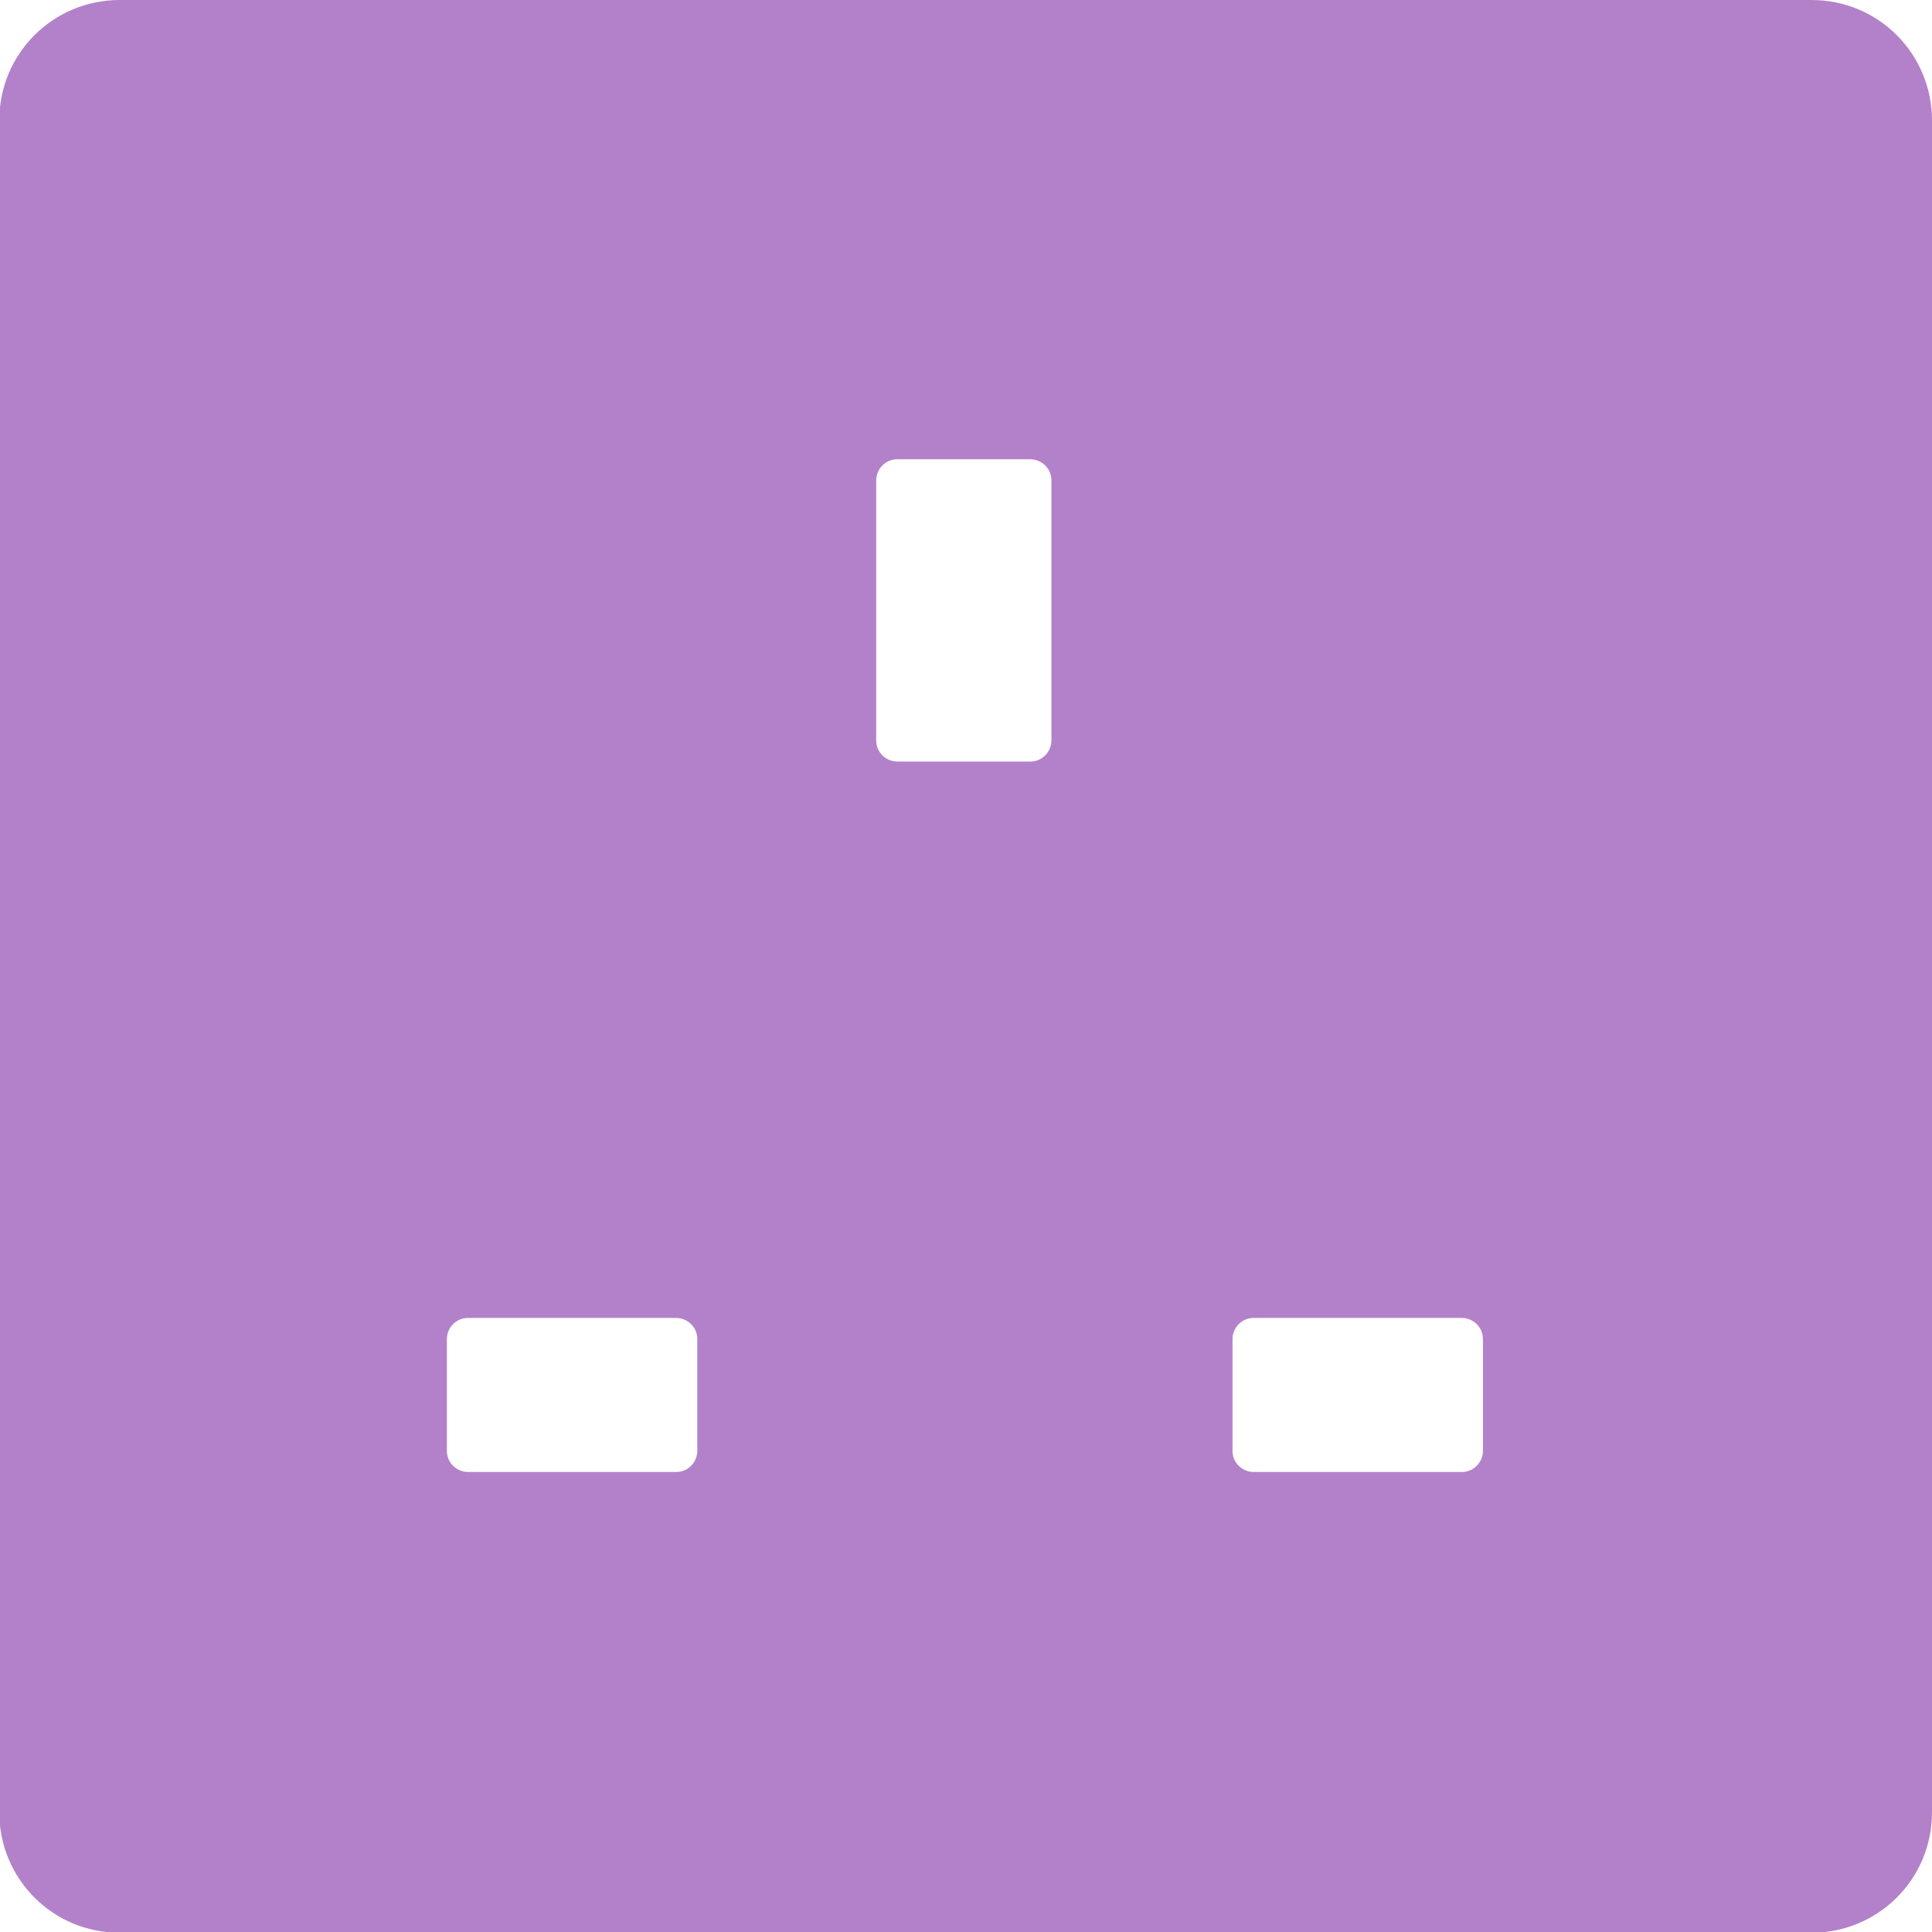 <?xml version="1.0" encoding="UTF-8" standalone="no"?>
<!-- Created with Inkscape (http://www.inkscape.org/) -->

<svg
   xmlns:dc="http://purl.org/dc/elements/1.1/"
   xmlns:cc="http://creativecommons.org/ns#"
   xmlns:rdf="http://www.w3.org/1999/02/22-rdf-syntax-ns#"
   xmlns:svg="http://www.w3.org/2000/svg"
   xmlns="http://www.w3.org/2000/svg"
   xmlns:sodipodi="http://sodipodi.sourceforge.net/DTD/sodipodi-0.dtd"
   xmlns:inkscape="http://www.inkscape.org/namespaces/inkscape"
   width="2.646mm"
   height="2.646mm"
   viewBox="0 0 2.646 2.646"
   version="1.1"
   id="svg2709"
   inkscape:version="0.92.3 (2405546, 2018-03-11)"
   sodipodi:docname="socket.svg">
  <defs
     id="defs2703" />
  <sodipodi:namedview
     id="base"
     pagecolor="#ffffff"
     bordercolor="#666666"
     borderopacity="1.0"
     inkscape:pageopacity="0.0"
     inkscape:pageshadow="2"
     inkscape:zoom="0.35"
     inkscape:cx="-739.28571"
     inkscape:cy="-775"
     inkscape:document-units="mm"
     inkscape:current-layer="layer1"
     showgrid="false"
     inkscape:window-width="1920"
     inkscape:window-height="1057"
     inkscape:window-x="-8"
     inkscape:window-y="-8"
     inkscape:window-maximized="1" />
  <g
     inkscape:label="Layer 1"
     inkscape:groupmode="layer"
     id="layer1"
     transform="translate(-188.421,58.865)">
    <path
       style="display:inline;fill:#b381c9;fill-opacity:1;stroke-width:0.029"
       inkscape:connector-curvature="0"
       d="m 190.902,-58.865 h -2.317 c -0.091,0 -0.165,0.073 -0.165,0.165 v 2.317 c 0,0.091 0.073,0.165 0.165,0.165 h 2.317 c 0.091,0 0.165,-0.073 0.165,-0.165 v -2.317 c 0,-0.091 -0.073,-0.165 -0.165,-0.165 z m -1.526,1.987 c 0,0.015 -0.012,0.029 -0.029,0.029 H 189.062 c -0.015,0 -0.029,-0.012 -0.029,-0.029 v -0.153 c 0,-0.015 0.012,-0.029 0.029,-0.029 h 0.285 c 0.015,0 0.029,0.012 0.029,0.029 z m 0.485,-0.973 c 0,0.015 -0.012,0.029 -0.029,0.029 h -0.182 c -0.015,0 -0.029,-0.012 -0.029,-0.029 v -0.356 c 0,-0.015 0.012,-0.029 0.029,-0.029 h 0.182 c 0.015,0 0.029,0.012 0.029,0.029 z m 0.591,0.973 c 0,0.015 -0.012,0.029 -0.029,0.029 h -0.285 c -0.015,0 -0.029,-0.012 -0.029,-0.029 v -0.153 c 0,-0.015 0.012,-0.029 0.029,-0.029 h 0.285 c 0.015,0 0.029,0.012 0.029,0.029 z"
       id="switch.second_bedroom_switch"
       inkscape:label="#path5573" />
  </g>
</svg>
